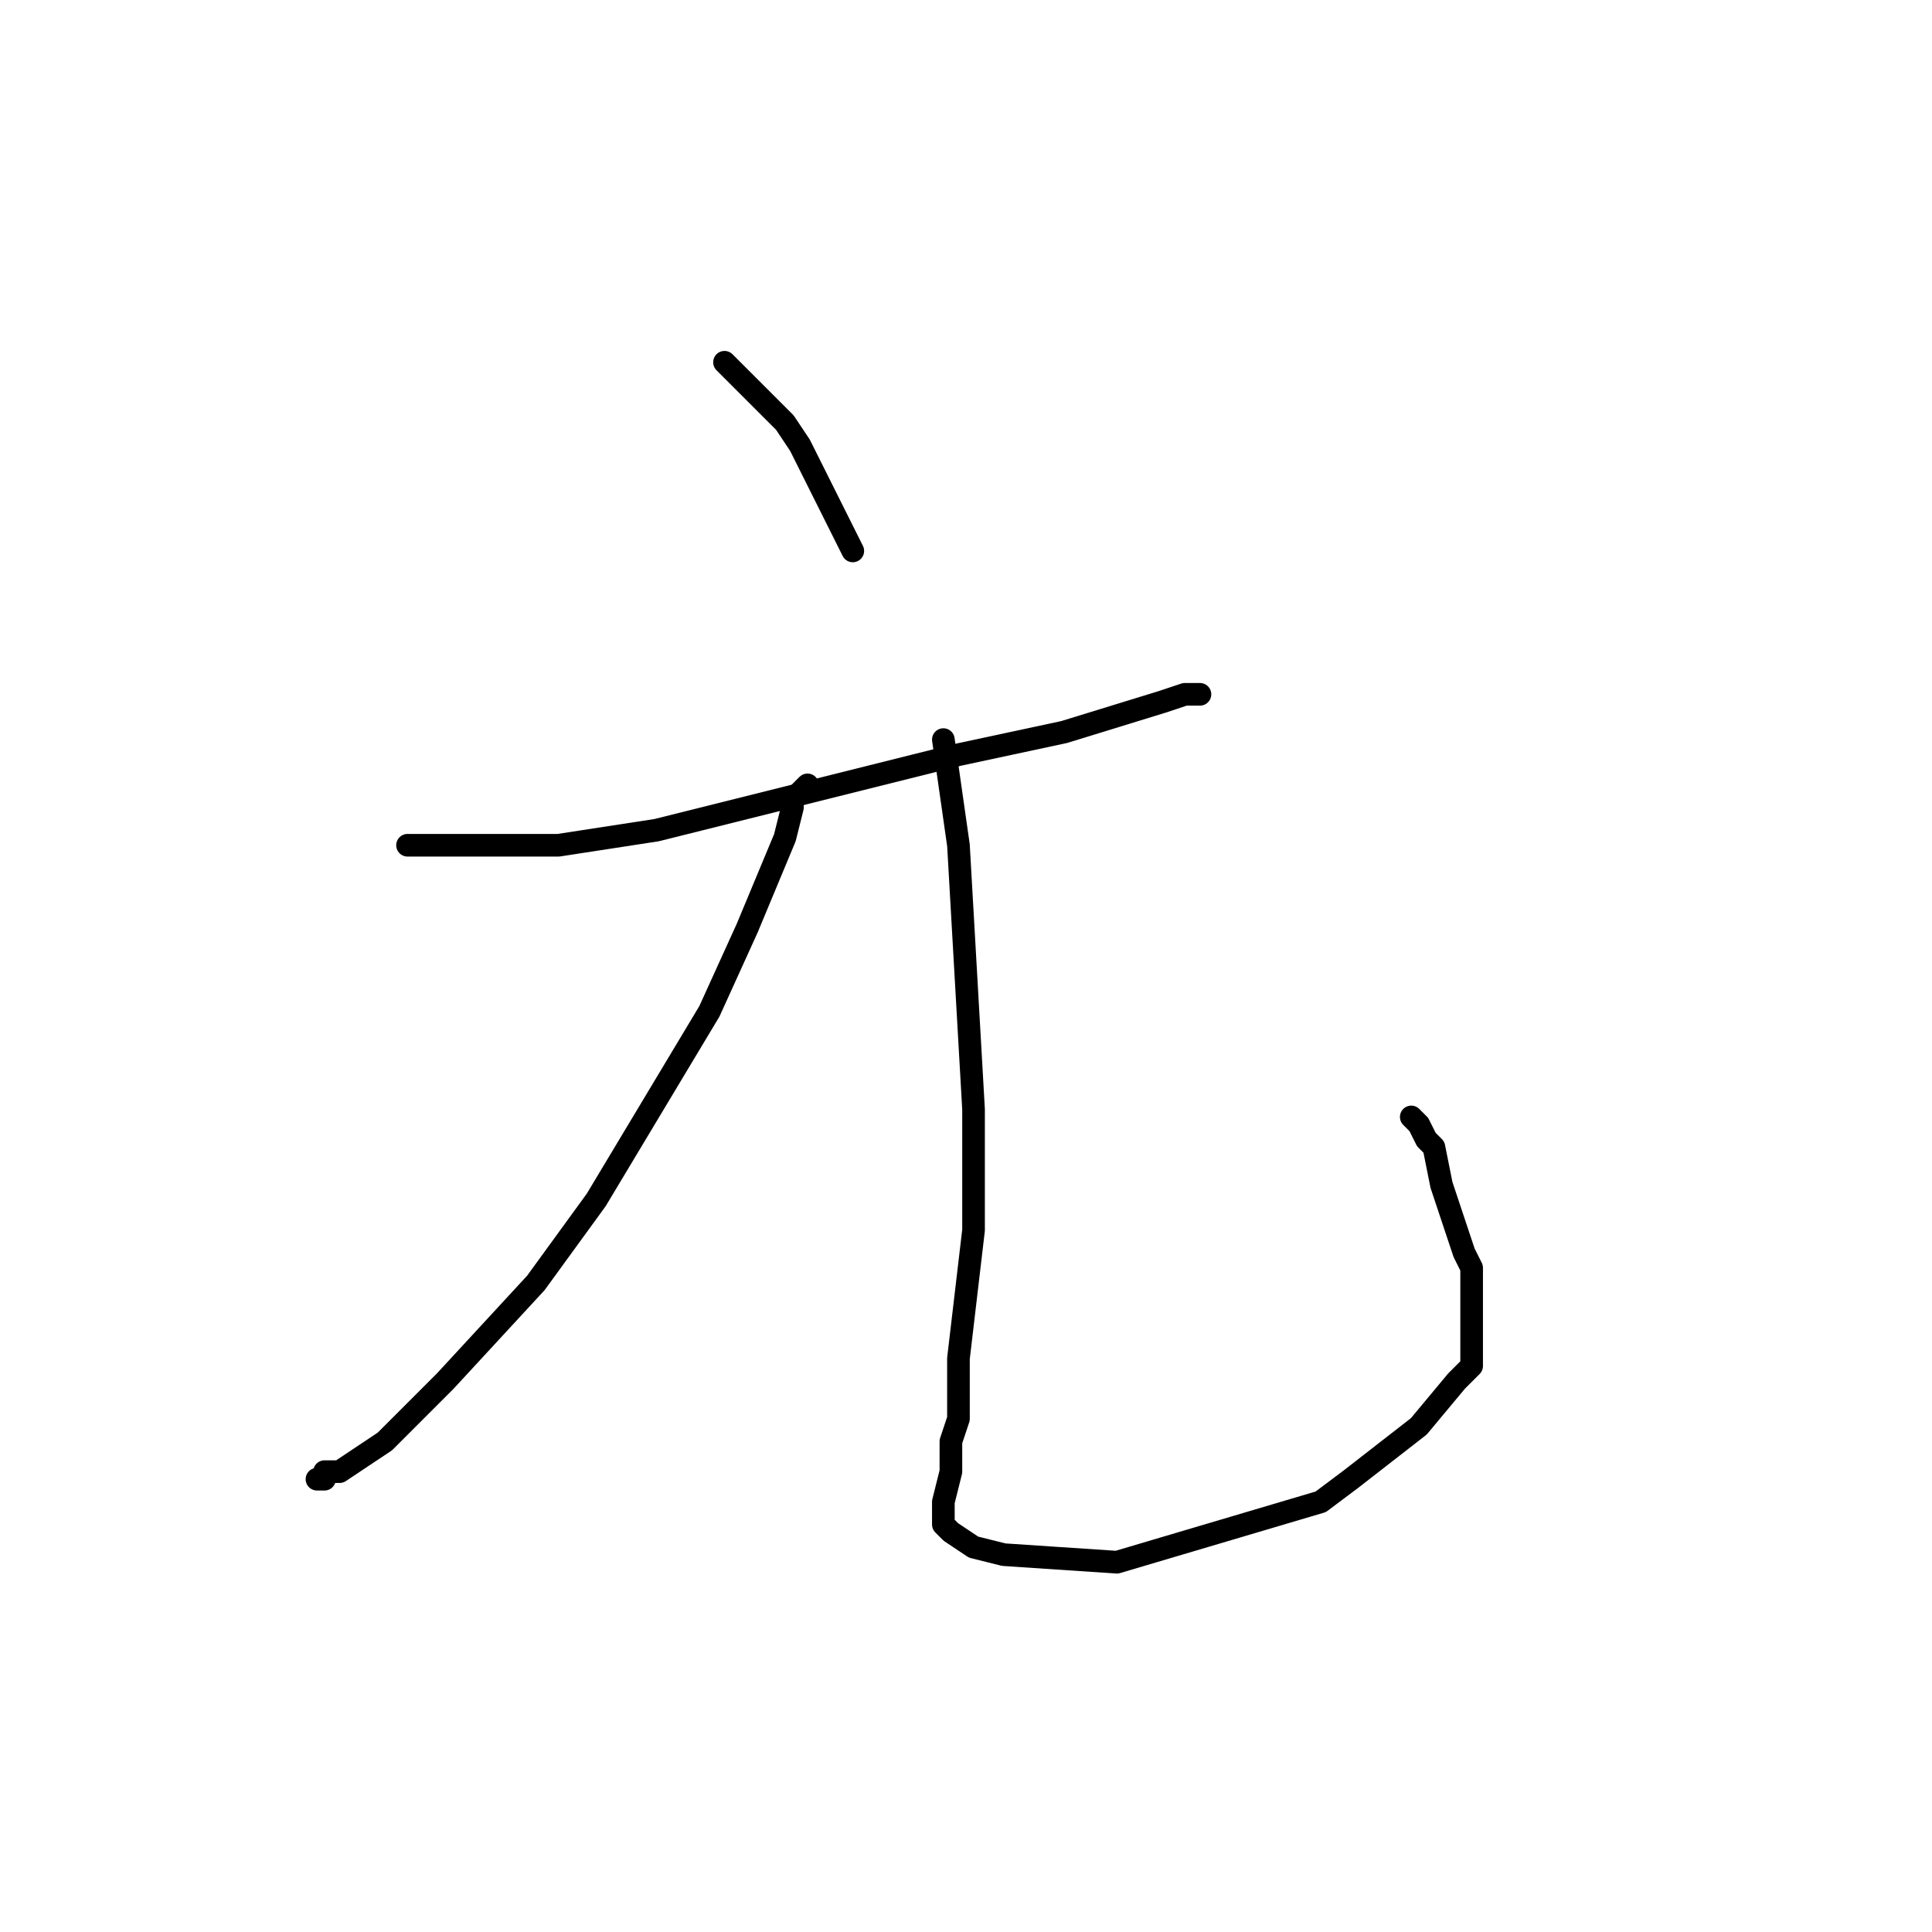 <?xml version="1.0" standalone="no"?>
    <svg width="256" height="256" xmlns="http://www.w3.org/2000/svg" version="1.1">
    <polyline stroke="black" stroke-width="3" stroke-linecap="round" fill="transparent" stroke-linejoin="round" points="96 48 97 49 98 50 99 51 100 52 102 54 104 56 106 59 109 65 113 73 113 73 " />
        <polyline stroke="black" stroke-width="3" stroke-linecap="round" fill="transparent" stroke-linejoin="round" points="54 112 64 112 74 112 87 110 127 100 141 97 154 93 157 92 159 92 159 92 159 92 " />
        <polyline stroke="black" stroke-width="3" stroke-linecap="round" fill="transparent" stroke-linejoin="round" points="107 104 106 105 105 106 105 107 104 111 99 123 94 134 79 159 71 170 59 183 51 191 45 195 43 195 43 196 42 196 42 196 " />
        <polyline stroke="black" stroke-width="3" stroke-linecap="round" fill="transparent" stroke-linejoin="round" points="125 98 126 105 127 112 129 147 129 163 127 180 127 188 126 191 126 195 125 199 125 199 125 200 125 201 125 202 126 203 129 205 133 206 148 207 175 199 179 196 188 189 193 183 195 181 195 180 195 179 195 178 195 175 195 168 194 166 191 157 190 152 189 151 188 149 187 148 187 148 " />
        </svg>